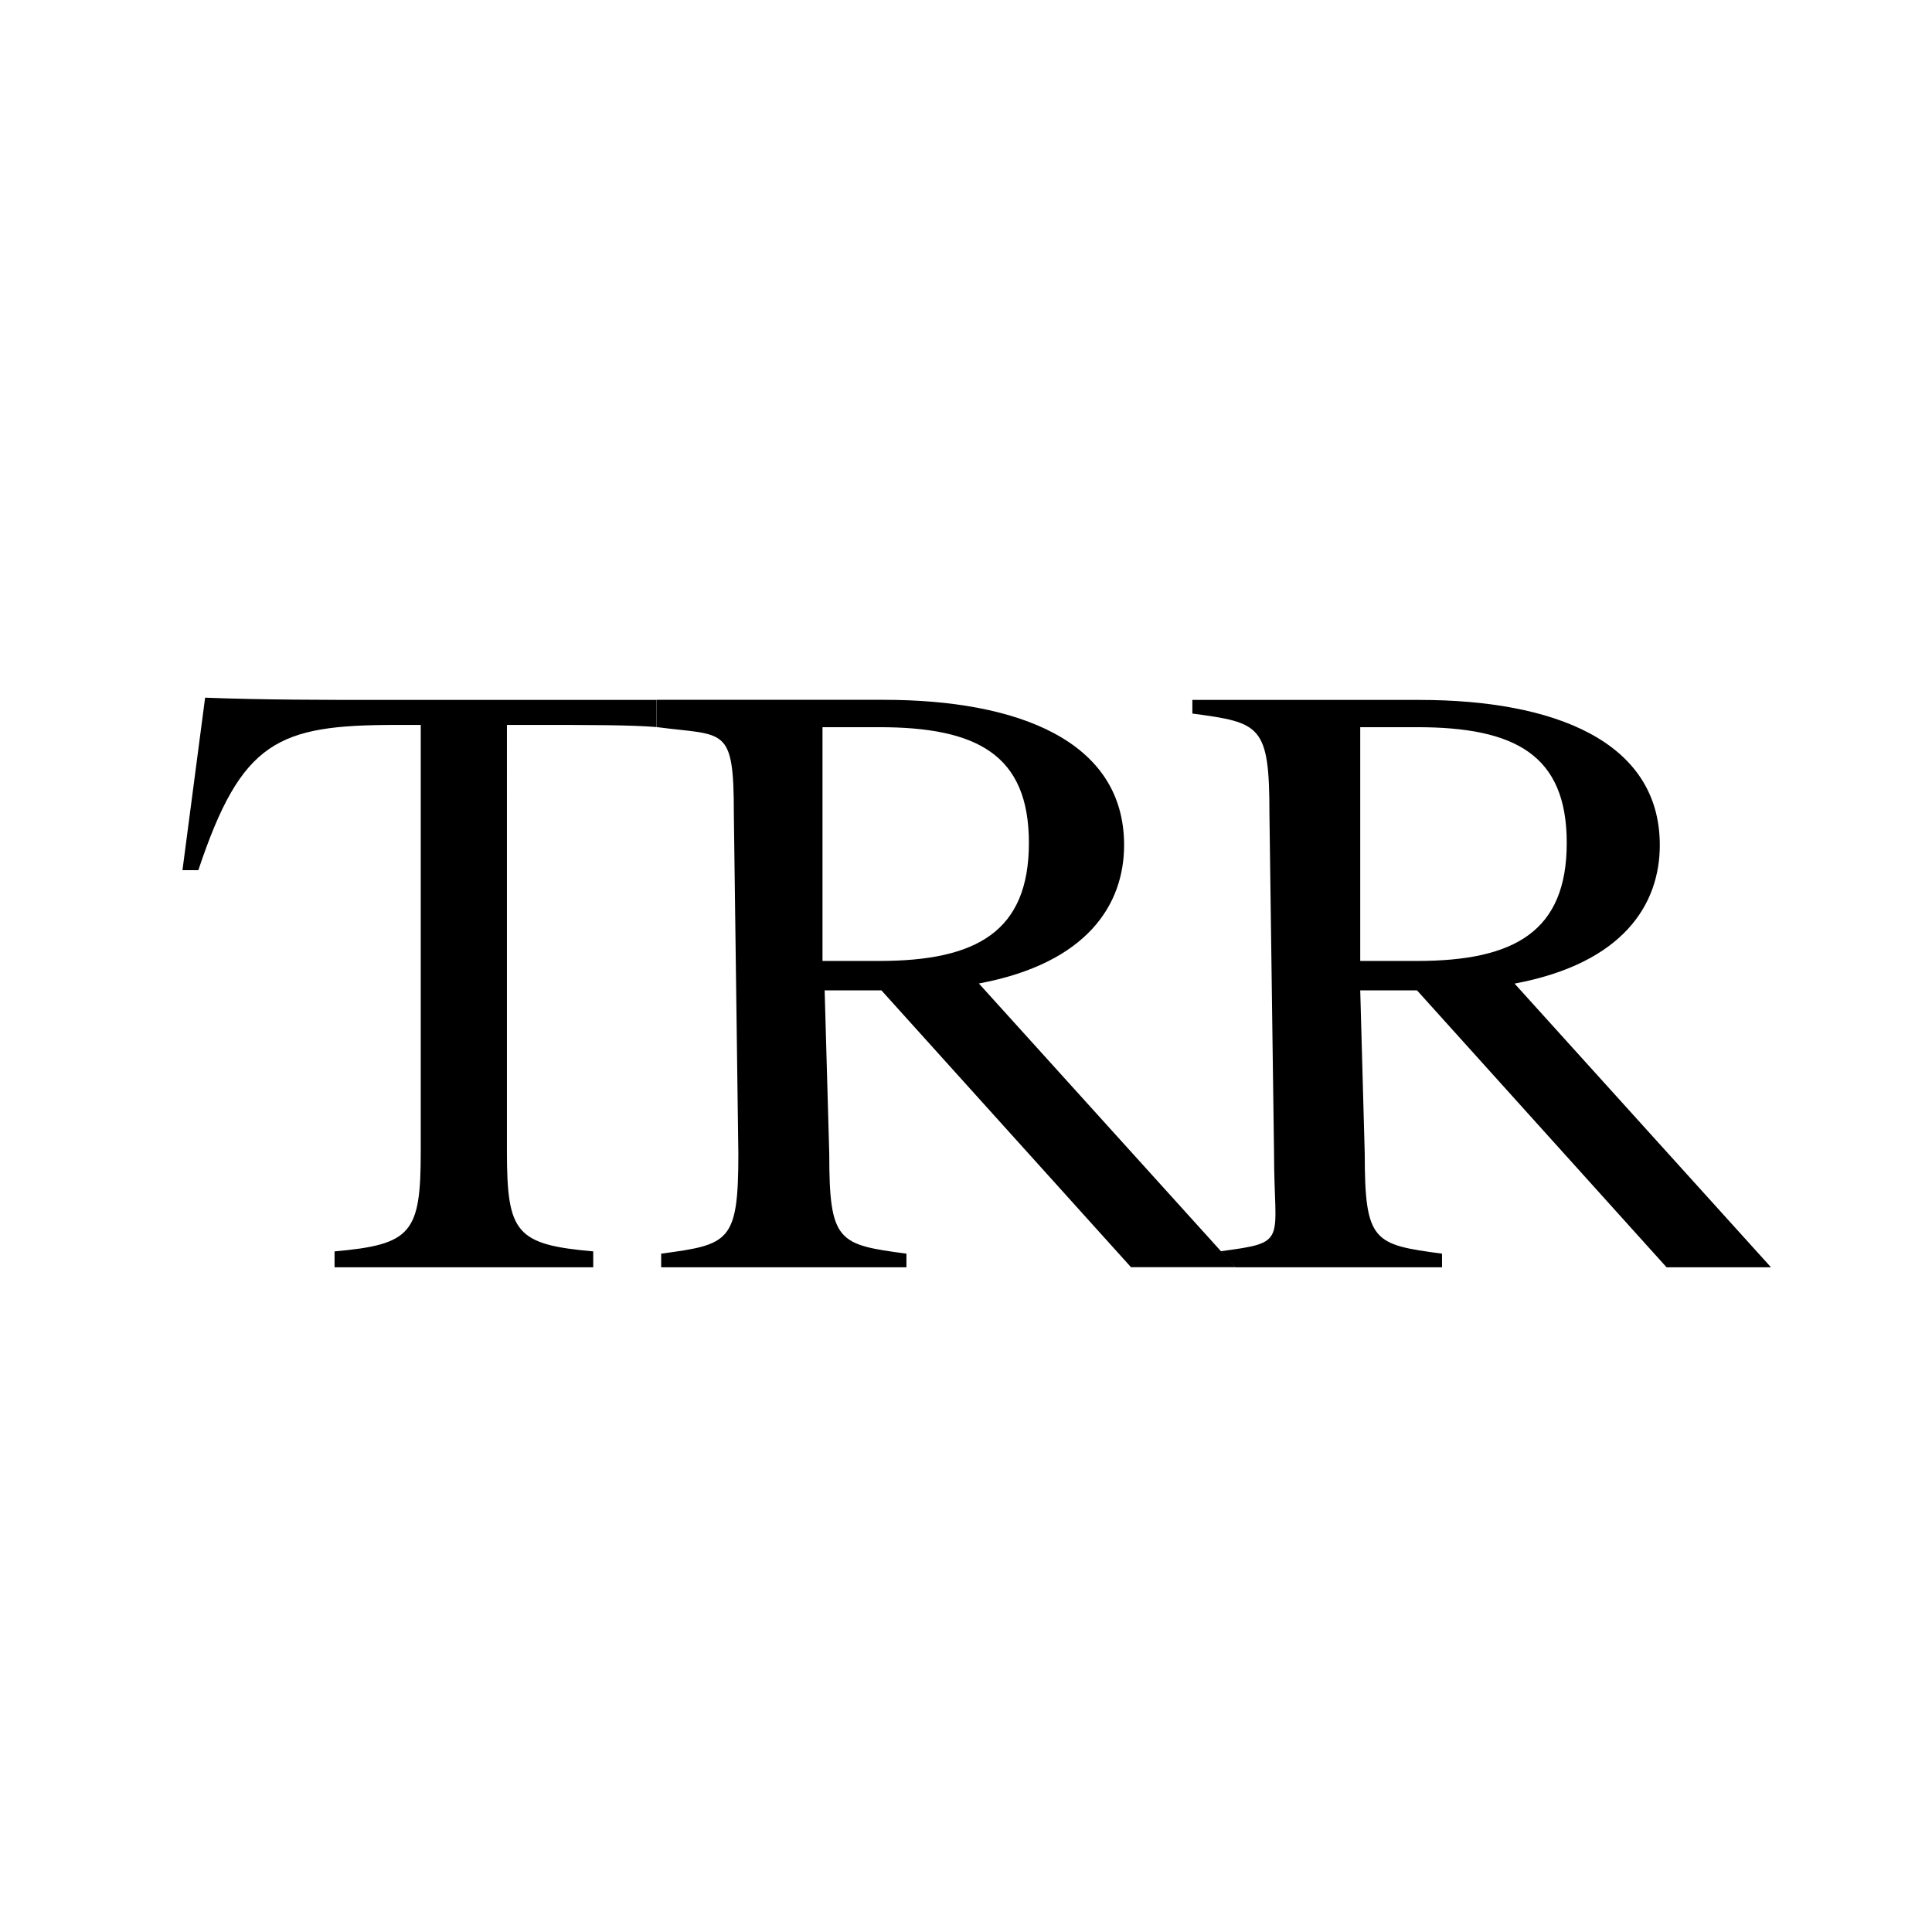 <svg xmlns="http://www.w3.org/2000/svg" viewBox="0 0 18 18">
  <rect x="0" y="0" width="18" height="18" fill="#808080" stroke="none"/>
  <g clip-path="url(#a)">
    <path fill="#fff" d="M0 0h18v18H0V0Z"/>
    <path fill-rule="evenodd" d="M6.119 6.521h-2.6c-.445 0-1.079 0-1.608-.021L1.7 8.107h.148c.402-1.205.74-1.353 1.84-1.353h.232v3.975c0 .76-.085.866-.803.93v.148h2.41v-.148c-.719-.064-.804-.17-.804-.93V6.754h.233c.556 0 .922 0 1.163.02V6.52Zm7.083.254h-.529v2.178h.529c.909 0 1.395-.275 1.395-1.1 0-.824-.486-1.078-1.395-1.078Zm2.325 5.032-2.325-2.58h-.529l.042 1.523c0 .824.085.845.72.93v.127H11.51l-.134-.15c.634-.084.494-.083.494-.907l-.043-3.172c0-.824-.084-.845-.718-.93v-.127h2.114c1.247 0 2.241.38 2.241 1.353 0 .55-.338 1.1-1.353 1.29l2.389 2.643h-.973ZM8.191 6.775h-.528v2.178h.528c.909 0 1.395-.275 1.395-1.1 0-.824-.486-1.078-1.395-1.078Zm2.347 5.032-2.326-2.58h-.529l.043 1.523c0 .824.084.845.719.93v.127H6.16v-.127c.634-.085.719-.106.719-.93l-.042-3.172c0-.824-.085-.72-.72-.804V6.52h2.115c1.248 0 2.241.38 2.241 1.353 0 .55-.338 1.1-1.353 1.29l2.39 2.643h-.973Z" clip-rule="evenodd"/>
  </g>
  <defs>
    <clipPath id="a">
      <path fill="#fff" d="M0 0h18v18H0z"/>
    </clipPath>
  </defs>
</svg>
